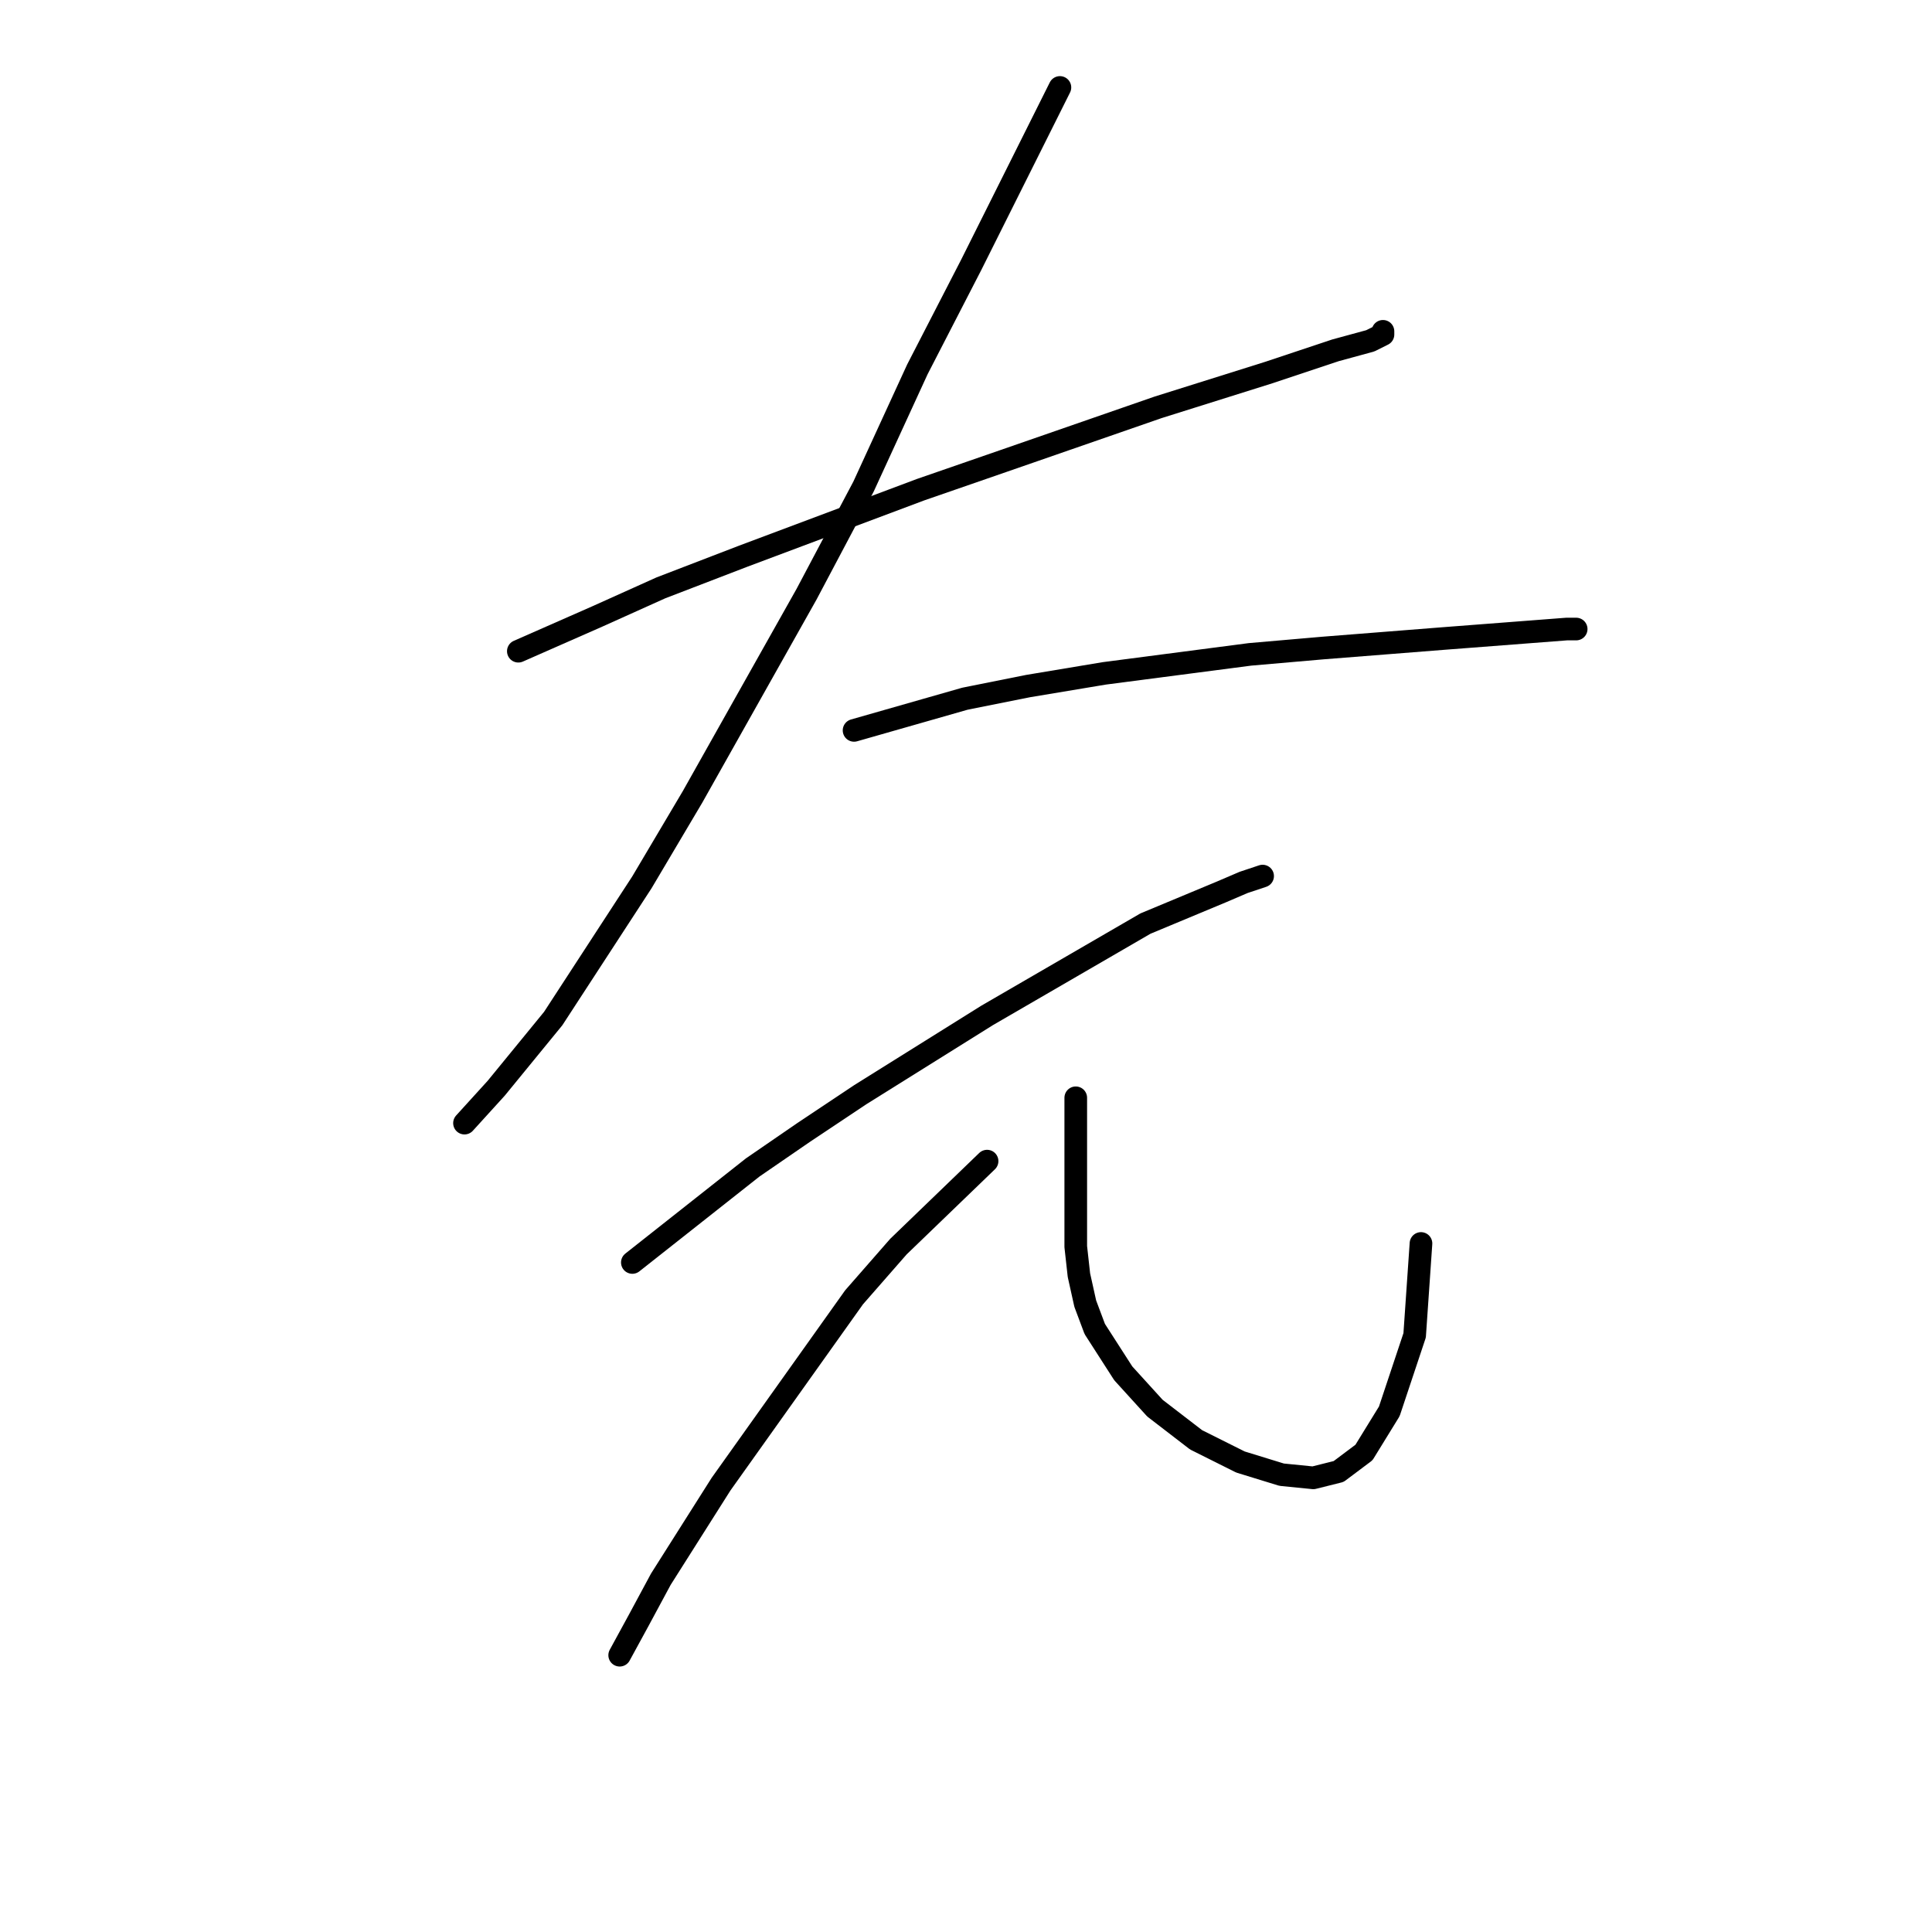 <?xml version="1.0" standalone="no"?>
    <svg width="256" height="256" xmlns="http://www.w3.org/2000/svg" version="1.1">
    <polyline stroke="black" stroke-width="3" stroke-linecap="round" fill="transparent" stroke-linejoin="round" points="68.682 86.289 79.174 81.672 87.567 77.895 98.478 73.699 121.98 64.886 132.891 61.109 153.455 53.974 168.143 49.358 176.956 46.42 181.572 45.161 183.251 44.322 183.251 43.902 183.251 43.902 " />
        <polyline stroke="black" stroke-width="3" stroke-linecap="round" fill="transparent" stroke-linejoin="round" points="140.445 11.588 128.694 35.089 121.56 48.938 114.426 64.466 106.872 78.735 91.764 105.593 85.049 116.924 73.298 134.97 65.744 144.203 61.548 148.819 61.548 148.819 " />
        <polyline stroke="black" stroke-width="3" stroke-linecap="round" fill="transparent" stroke-linejoin="round" points="113.167 96.78 127.855 92.584 136.248 90.905 146.32 89.226 165.625 86.708 175.277 85.869 191.225 84.61 202.136 83.771 207.592 83.351 208.851 83.351 208.851 83.351 " />
        <polyline stroke="black" stroke-width="3" stroke-linecap="round" fill="transparent" stroke-linejoin="round" points="83.79 167.284 99.737 154.694 106.452 150.078 114.006 145.042 130.793 134.55 151.776 122.38 161.848 118.183 164.786 116.924 167.304 116.085 167.304 116.085 " />
        <polyline stroke="black" stroke-width="3" stroke-linecap="round" fill="transparent" stroke-linejoin="round" points="130.793 153.855 119.042 165.186 113.167 171.901 95.541 196.661 87.567 209.251 84.629 214.707 82.111 219.323 82.111 219.323 " />
        <polyline stroke="black" stroke-width="3" stroke-linecap="round" fill="transparent" stroke-linejoin="round" points="142.543 145.462 142.543 155.953 142.543 165.186 142.963 168.963 143.802 172.74 145.061 176.097 148.838 181.973 153.035 186.589 158.491 190.786 164.366 193.723 169.822 195.402 174.018 195.822 177.376 194.982 180.733 192.464 184.09 187.009 187.448 176.937 188.287 164.766 188.287 164.766 " />
        </svg>